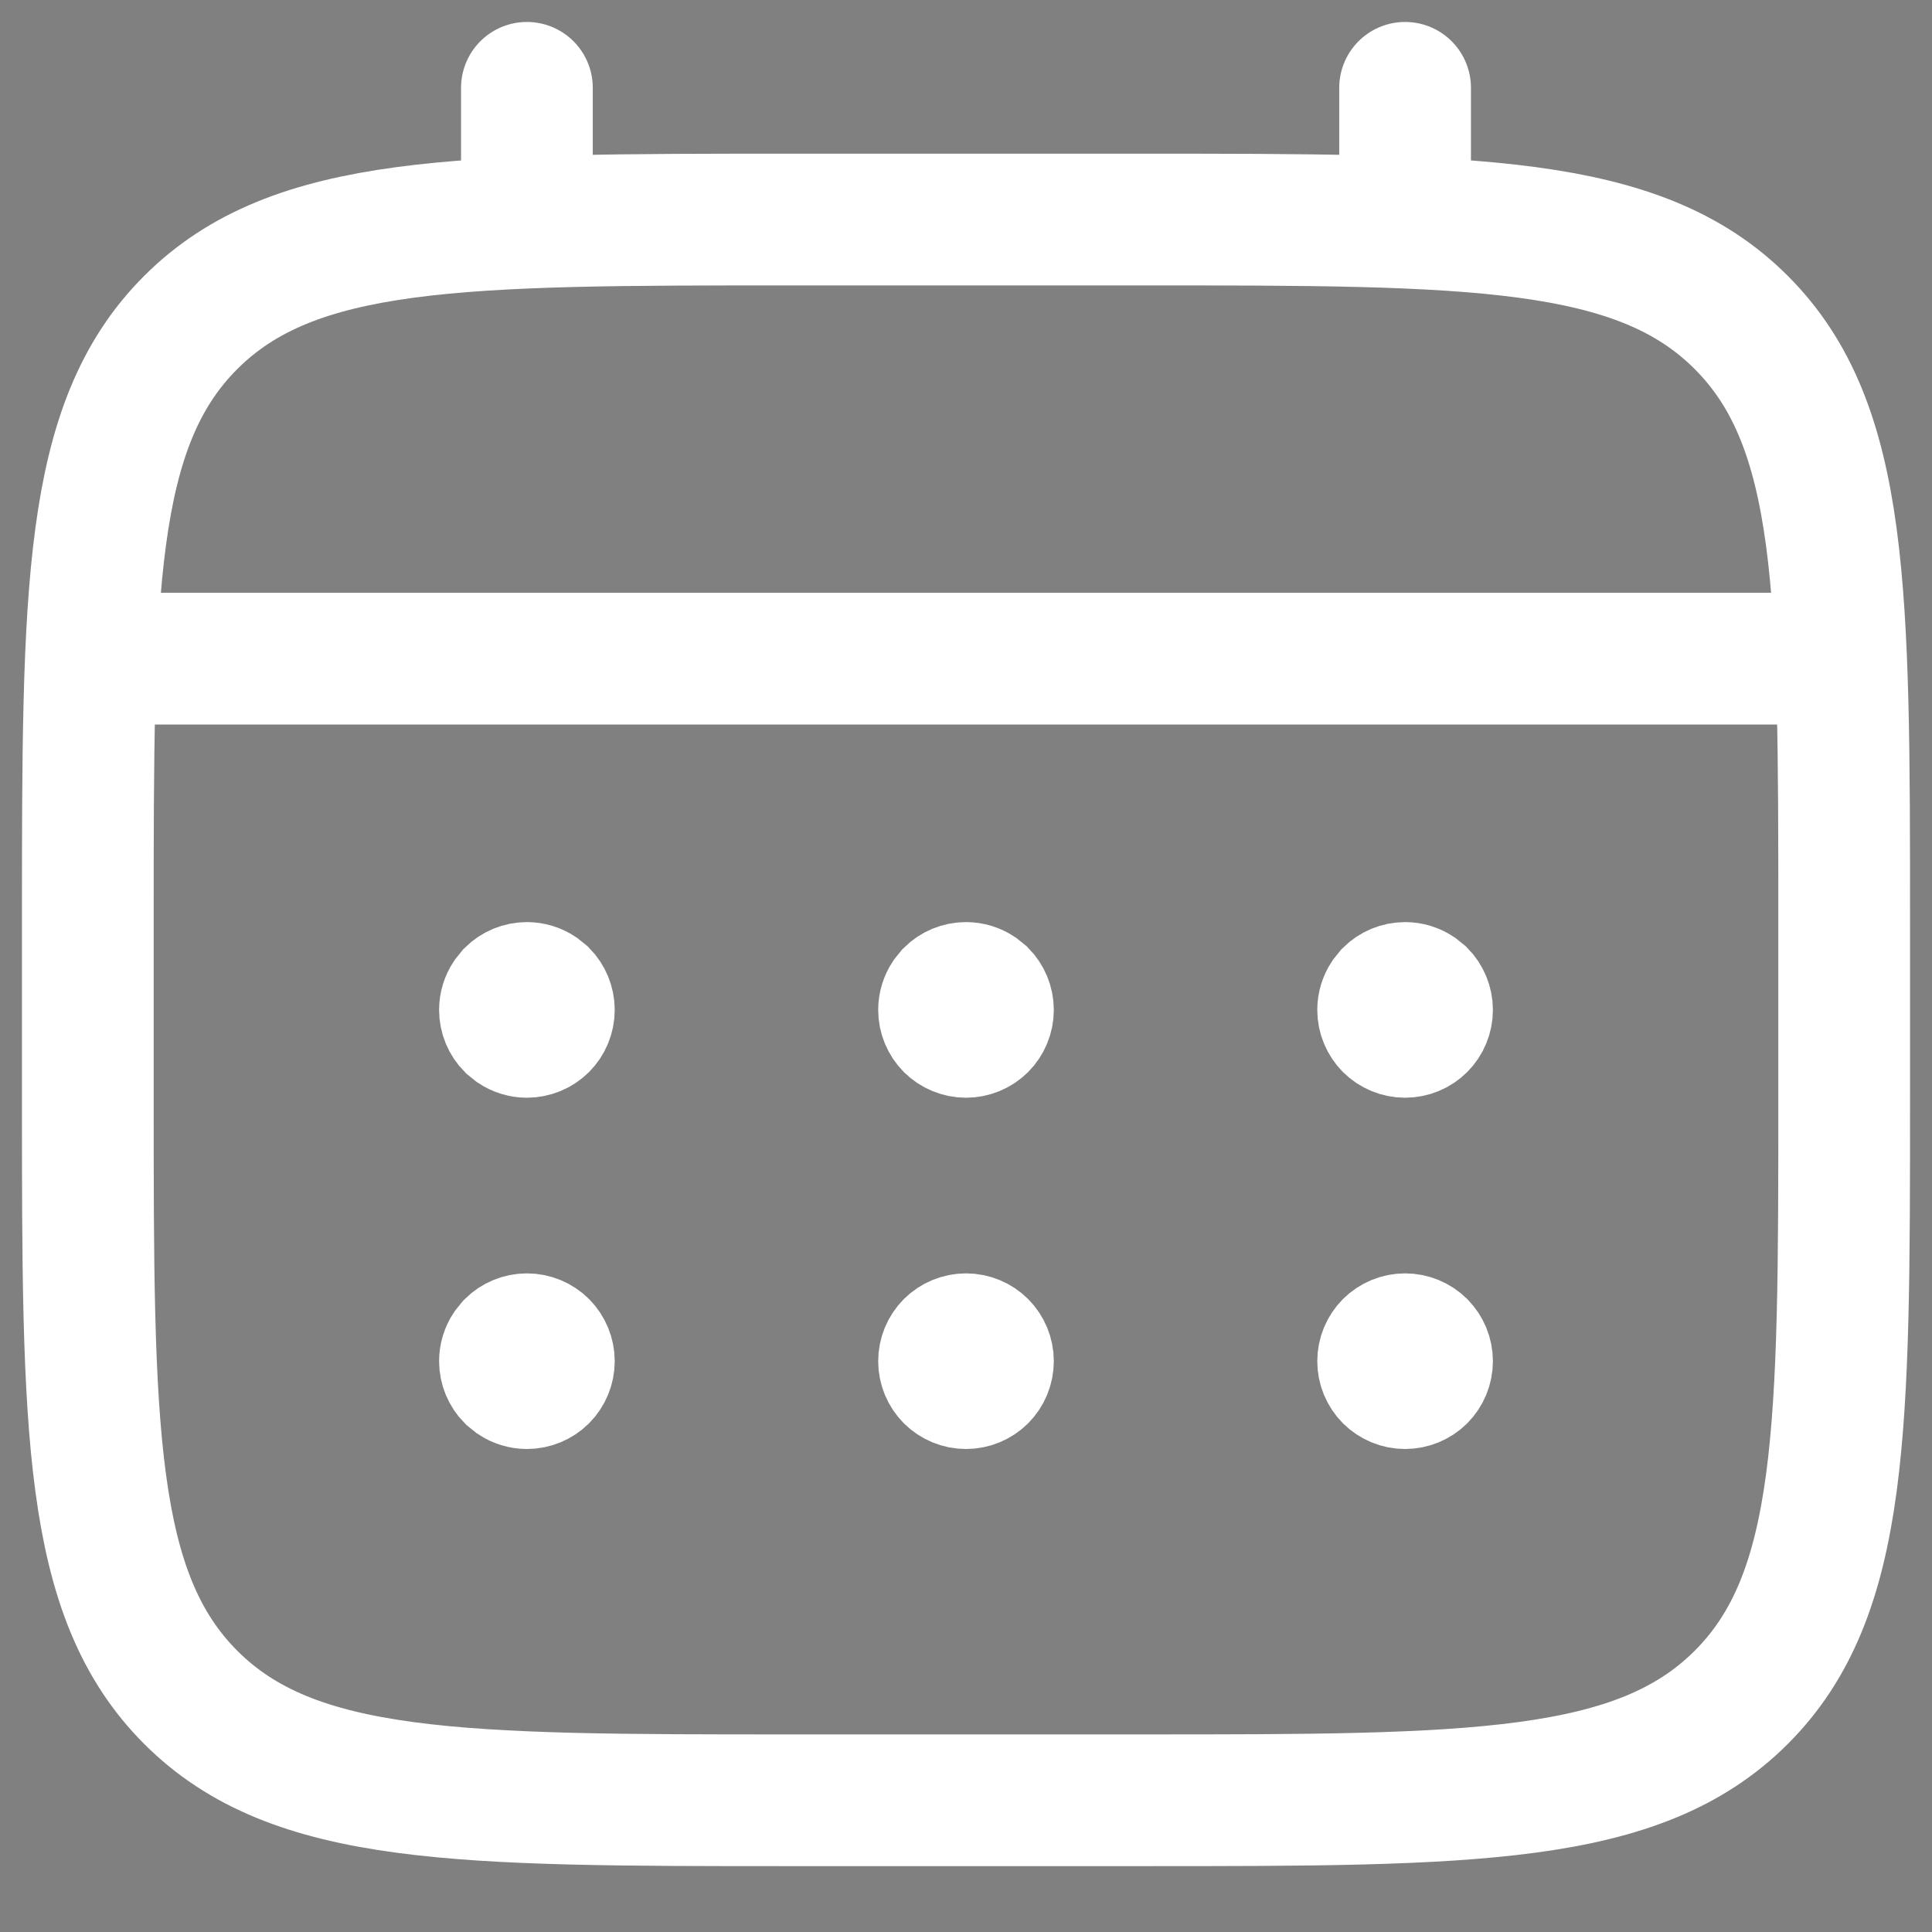<svg width="22" height="22" viewBox="0 0 22 22" fill="none" xmlns="http://www.w3.org/2000/svg">
<rect x="0" y="0" width="22" height="22" fill="#808080" stroke="none"/>
<path d="M1 10.5C1 6.729 1 4.843 2.172 3.672C3.344 2.501 5.229 2.5 9 2.5H13C16.771 2.5 18.657 2.5 19.828 3.672C20.999 4.844 21 6.729 21 10.5V12.5C21 16.271 21 18.157 19.828 19.328C18.656 20.499 16.771 20.5 13 20.5H9C5.229 20.5 3.343 20.5 2.172 19.328C1.001 18.156 1 16.271 1 12.5V10.5Z" stroke="white" stroke-width="1.5"/>
<path d="M6 2.5V1M16 2.5V1M1.5 7.5H20.5" stroke="white" stroke-width="1.5" stroke-linecap="round"/>
<path d="M6 15C6.133 15 6.26 15.053 6.354 15.146C6.447 15.24 6.5 15.367 6.5 15.5C6.5 15.633 6.447 15.76 6.354 15.854C6.26 15.947 6.133 16 6 16C5.901 16 5.804 15.97 5.723 15.916L5.646 15.854C5.553 15.76 5.5 15.633 5.5 15.5C5.5 15.401 5.53 15.304 5.584 15.223L5.646 15.146C5.74 15.053 5.867 15 6 15ZM11 15C11.133 15 11.26 15.053 11.354 15.146C11.447 15.24 11.5 15.367 11.5 15.5C11.5 15.633 11.447 15.76 11.354 15.854C11.26 15.947 11.133 16 11 16C10.867 16 10.74 15.947 10.646 15.854C10.553 15.76 10.5 15.633 10.5 15.5C10.5 15.367 10.553 15.24 10.646 15.146C10.74 15.053 10.867 15 11 15ZM16 15C16.133 15 16.26 15.053 16.354 15.146C16.447 15.24 16.5 15.367 16.5 15.5C16.5 15.633 16.447 15.76 16.354 15.854C16.26 15.947 16.133 16 16 16C15.867 16 15.74 15.947 15.646 15.854C15.553 15.76 15.5 15.633 15.5 15.5C15.5 15.367 15.553 15.24 15.646 15.146C15.74 15.053 15.867 15 16 15ZM6 11C6.099 11 6.196 11.03 6.277 11.084L6.354 11.146C6.447 11.24 6.5 11.367 6.5 11.5C6.5 11.633 6.447 11.76 6.354 11.854C6.26 11.947 6.133 12 6 12C5.901 12 5.804 11.97 5.723 11.916L5.646 11.854C5.553 11.76 5.5 11.633 5.5 11.5C5.5 11.401 5.53 11.304 5.584 11.223L5.646 11.146C5.74 11.053 5.867 11 6 11ZM11 11C11.099 11 11.196 11.03 11.277 11.084L11.354 11.146C11.447 11.24 11.5 11.367 11.5 11.5C11.5 11.633 11.447 11.76 11.354 11.854C11.26 11.947 11.133 12 11 12C10.867 12 10.74 11.947 10.646 11.854C10.553 11.76 10.5 11.633 10.5 11.5C10.5 11.401 10.53 11.304 10.584 11.223L10.646 11.146C10.74 11.053 10.867 11 11 11ZM16 11C16.099 11 16.196 11.03 16.277 11.084L16.354 11.146C16.447 11.24 16.5 11.367 16.5 11.5C16.5 11.633 16.447 11.76 16.354 11.854C16.26 11.947 16.133 12 16 12C15.867 12 15.74 11.947 15.646 11.854C15.553 11.76 15.5 11.633 15.5 11.5C15.5 11.401 15.53 11.304 15.584 11.223L15.646 11.146C15.74 11.053 15.867 11 16 11Z" fill="black" stroke="white"/>
</svg>
